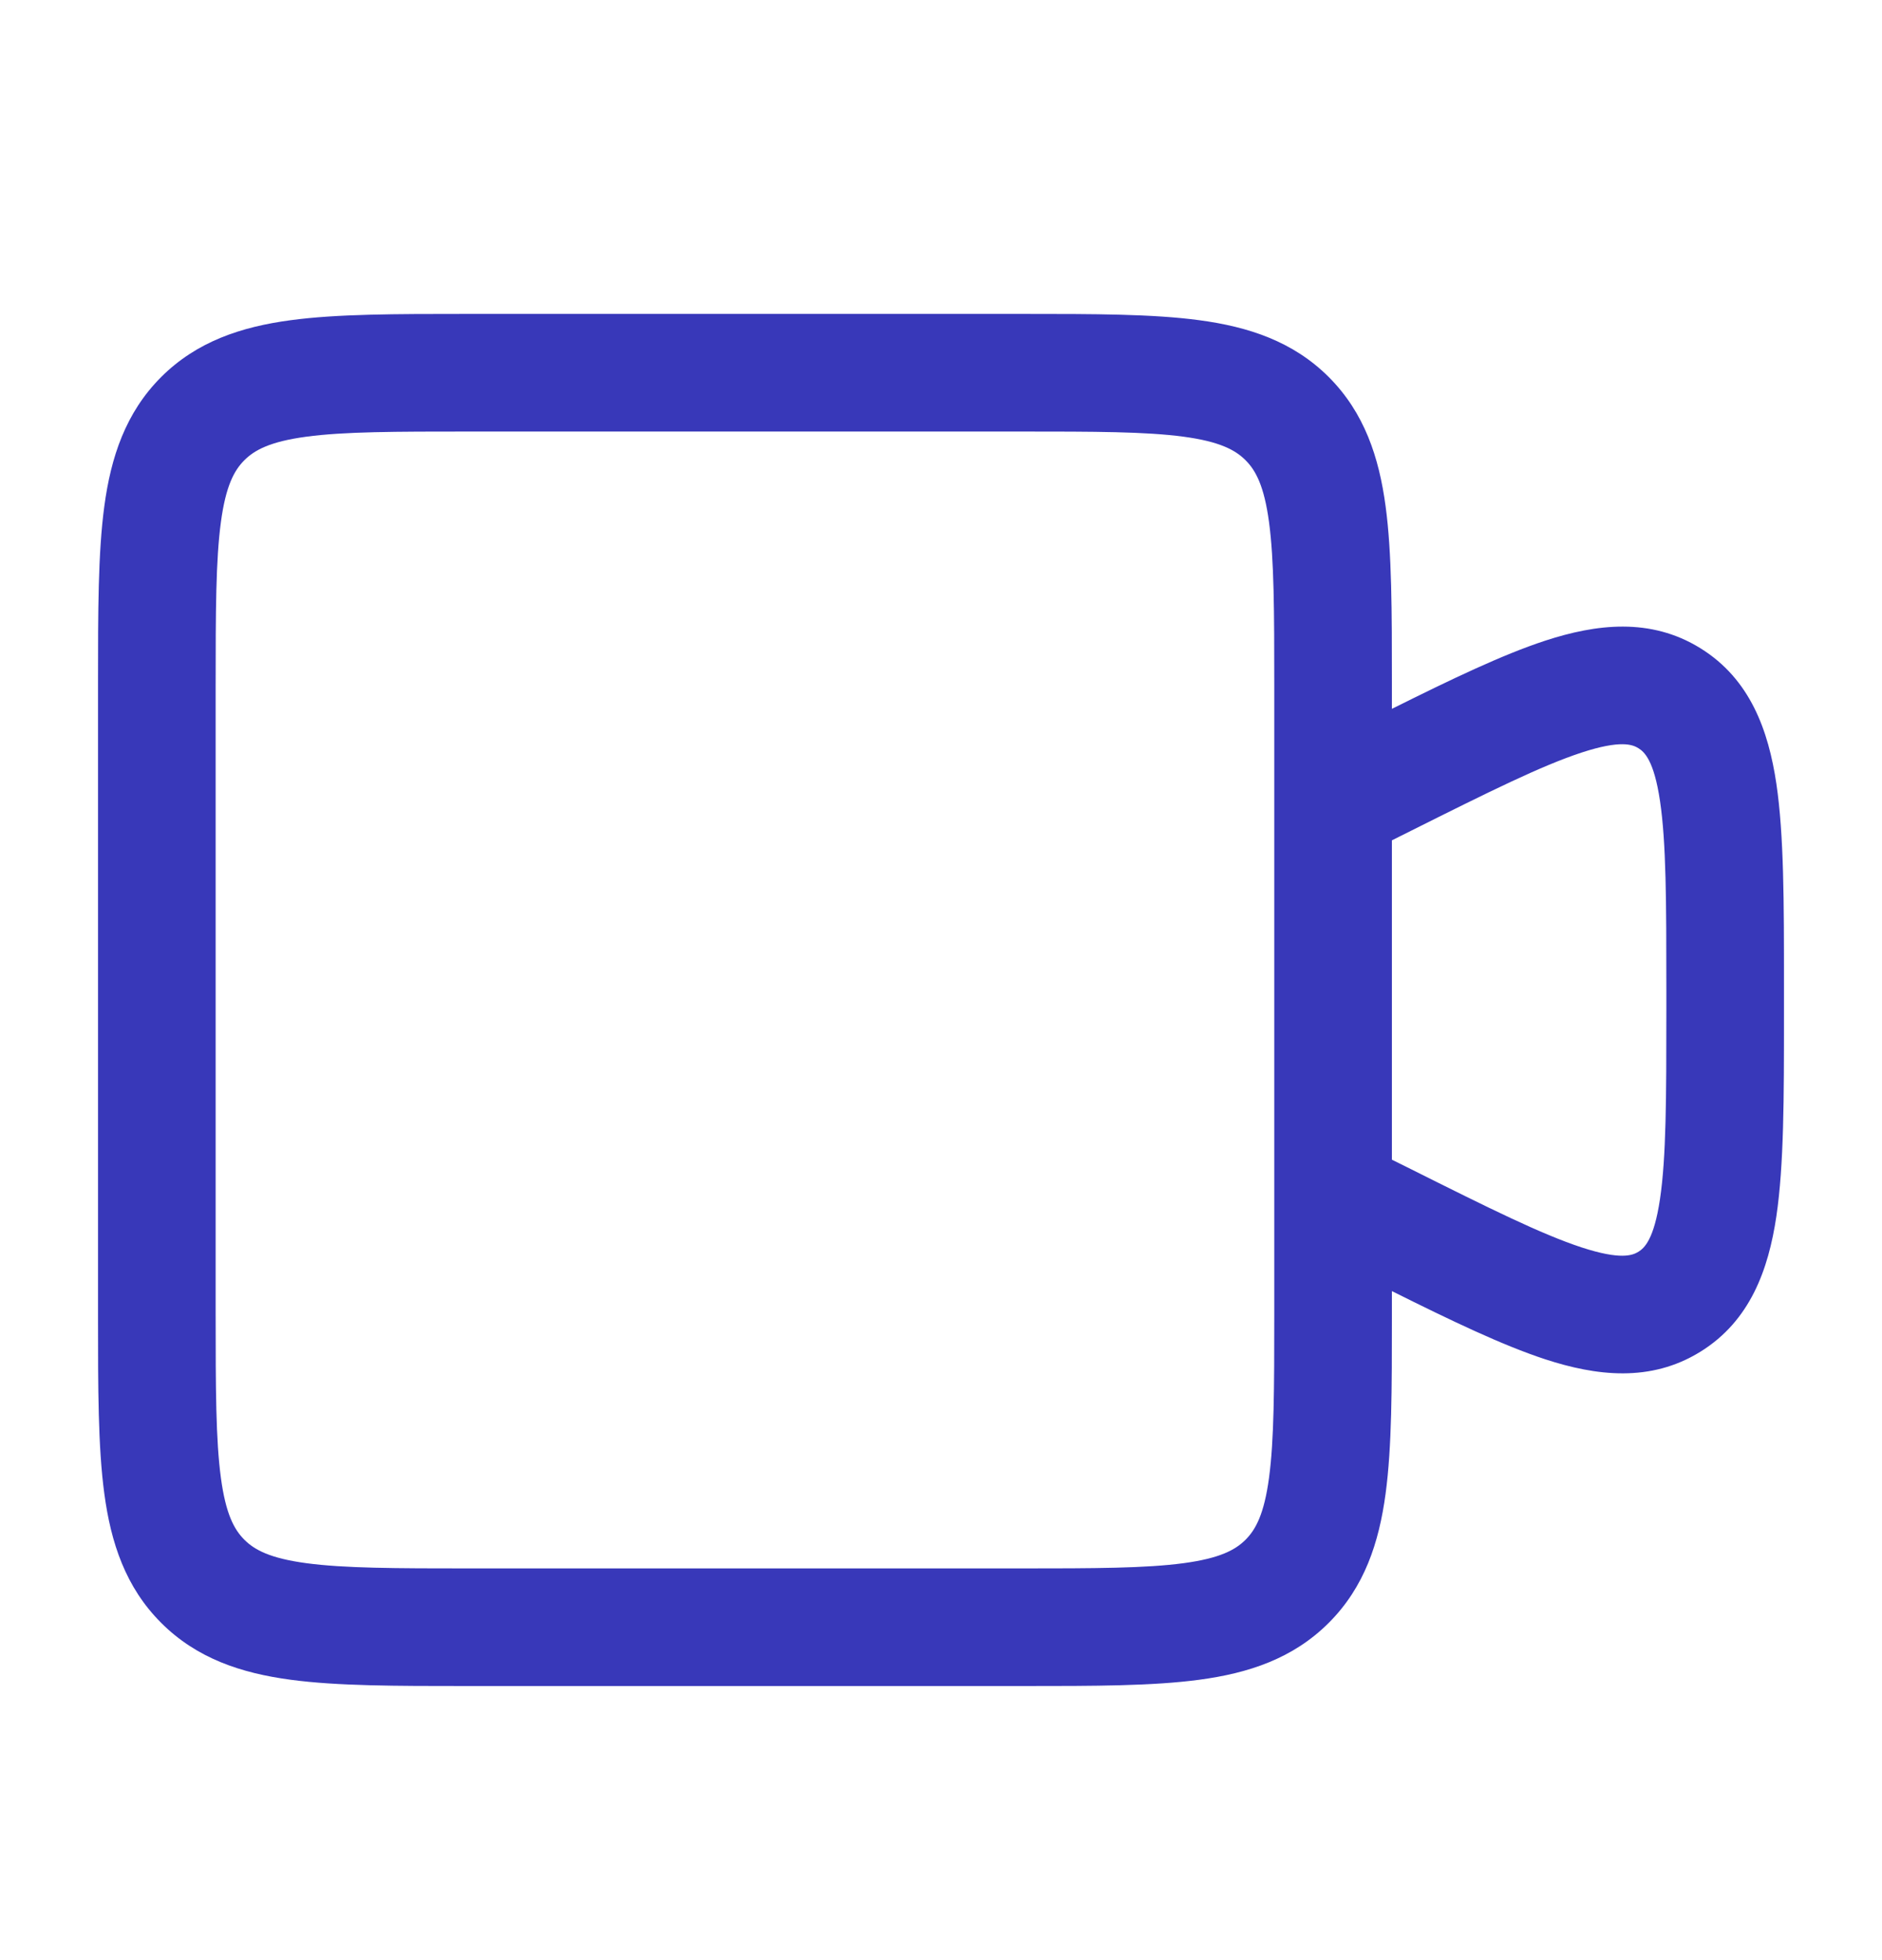 <svg width="24" height="25" viewBox="0 0 24 25" fill="none" xmlns="http://www.w3.org/2000/svg">
  <path
    d="M13.052 4.004H5.948H5.948C5.05 4.004 4.3 4.004 3.706 4.084C3.078 4.168 2.511 4.354 2.055 4.809C1.6 5.265 1.414 5.832 1.33 6.459C1.25 7.054 1.25 7.803 1.25 8.702V8.702V16.806V16.806C1.25 17.704 1.25 18.454 1.33 19.048C1.414 19.676 1.6 20.243 2.055 20.698C2.511 21.154 3.078 21.34 3.706 21.424C4.3 21.504 5.05 21.504 5.948 21.504H13.052C13.95 21.504 14.7 21.504 15.294 21.424C15.922 21.34 16.489 21.154 16.945 20.698C17.4 20.243 17.586 19.676 17.67 19.048C17.75 18.454 17.75 17.704 17.75 16.806V16.806V16.467C18.512 16.847 19.161 17.158 19.703 17.336C20.355 17.549 21.046 17.635 21.683 17.241C22.32 16.847 22.552 16.191 22.653 15.513C22.75 14.858 22.75 13.997 22.75 12.962V12.962V12.546V12.546C22.75 11.511 22.75 10.65 22.653 9.996C22.552 9.318 22.32 8.661 21.683 8.267C21.046 7.873 20.355 7.959 19.703 8.172C19.161 8.35 18.512 8.661 17.75 9.041V8.702V8.702C17.75 7.803 17.75 7.054 17.67 6.459C17.586 5.832 17.4 5.265 16.945 4.809C16.489 4.354 15.922 4.168 15.294 4.084C14.7 4.004 13.95 4.004 13.052 4.004H13.052ZM17.75 10.718L17.994 10.596C18.989 10.098 19.66 9.765 20.17 9.598C20.669 9.435 20.82 9.497 20.894 9.543C20.968 9.589 21.092 9.696 21.169 10.216C21.248 10.746 21.25 11.495 21.25 12.608V12.9C21.25 14.013 21.248 14.762 21.169 15.292C21.092 15.812 20.968 15.919 20.894 15.965C20.82 16.011 20.669 16.073 20.17 15.91C19.66 15.743 18.989 15.41 17.994 14.912L17.75 14.791V10.718ZM16.25 9.791V15.718L16.25 16.754C16.25 17.718 16.248 18.366 16.183 18.849C16.121 19.31 16.014 19.508 15.884 19.638C15.754 19.768 15.556 19.875 15.095 19.937C14.612 20.002 13.964 20.004 13 20.004H6C5.036 20.004 4.388 20.002 3.905 19.937C3.444 19.875 3.246 19.768 3.116 19.638C2.986 19.508 2.879 19.31 2.817 18.849C2.752 18.366 2.75 17.718 2.75 16.754V8.754C2.75 7.79 2.752 7.142 2.817 6.659C2.879 6.198 2.986 6 3.116 5.87C3.246 5.74 3.444 5.632 3.905 5.57C4.388 5.505 5.036 5.504 6 5.504H13C13.964 5.504 14.612 5.505 15.095 5.57C15.556 5.632 15.754 5.74 15.884 5.87C16.014 6 16.121 6.198 16.183 6.659C16.248 7.142 16.25 7.79 16.25 8.754L16.25 9.791Z"
    fill="#3838b9" style="fill:#3838b9;fill:#3838b9;fill-opacity:1;" />
</svg>
